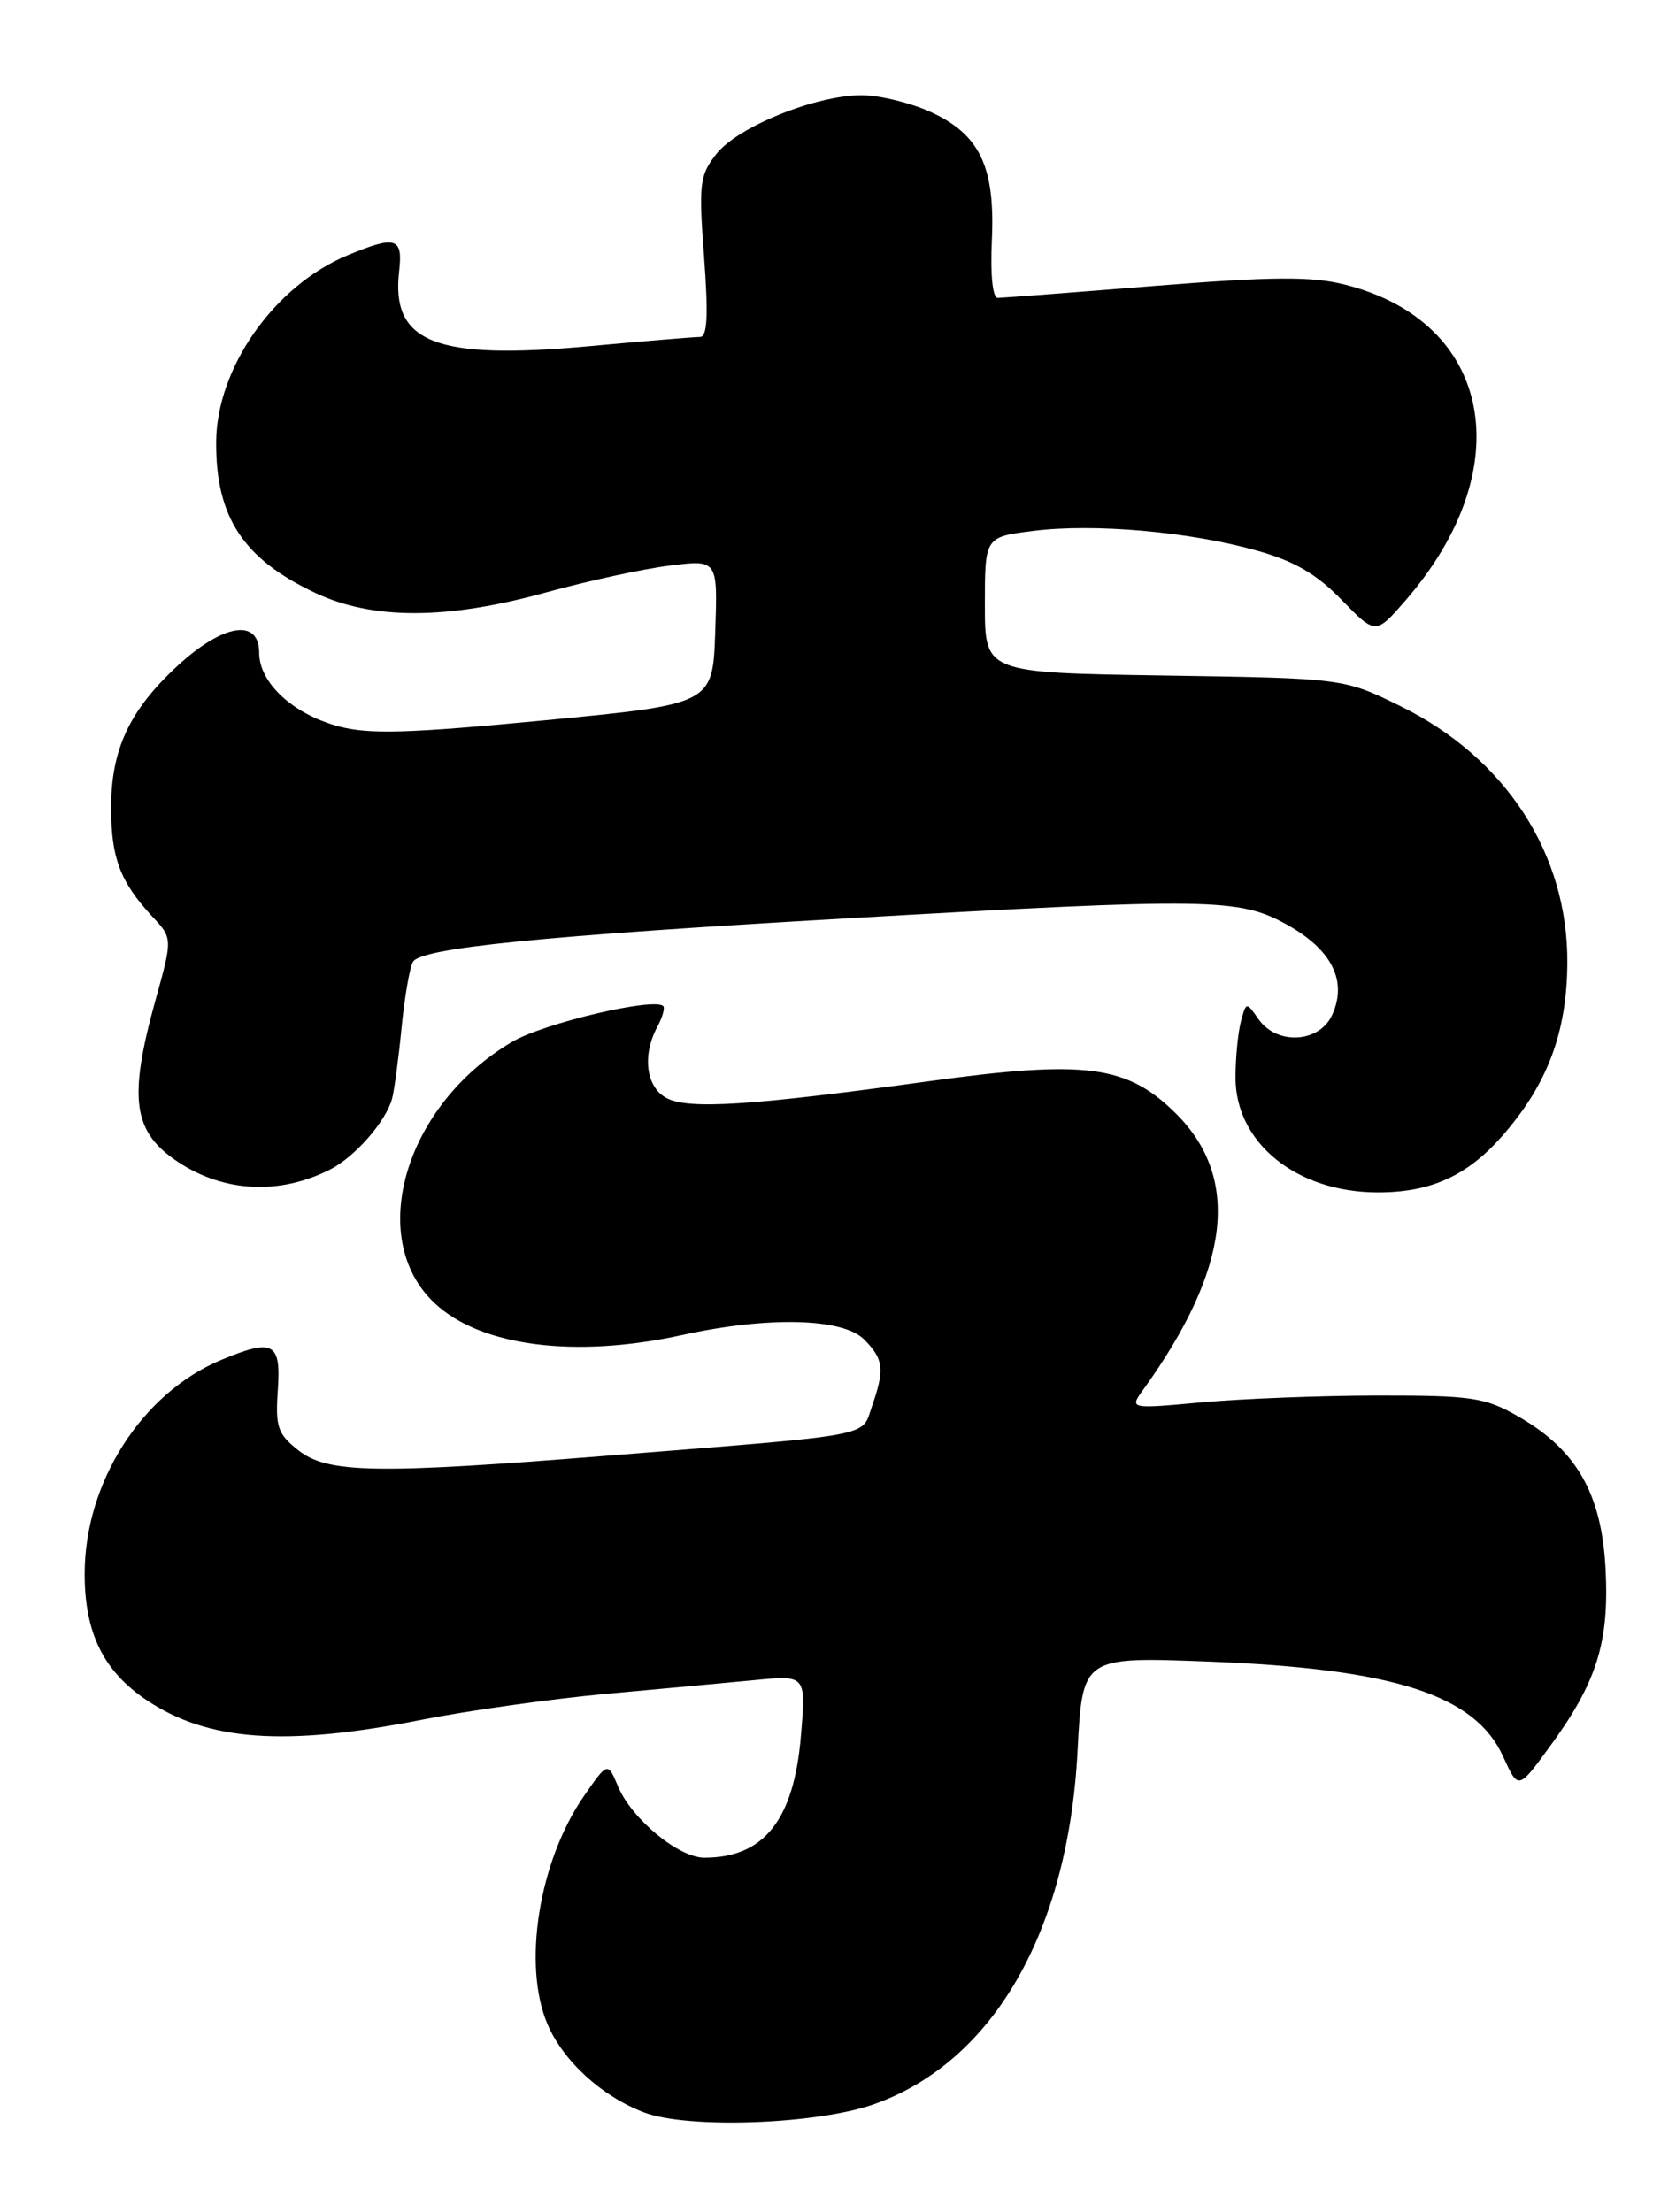 <?xml version="1.0" encoding="UTF-8" standalone="no"?>
<!DOCTYPE svg PUBLIC "-//W3C//DTD SVG 1.1//EN" "http://www.w3.org/Graphics/SVG/1.1/DTD/svg11.dtd" >
<svg xmlns="http://www.w3.org/2000/svg" xmlns:xlink="http://www.w3.org/1999/xlink" version="1.1" viewBox="0 0 194 256">
 <g >
 <path fill="currentColor"
d=" M 101.19 243.52 C 114.98 238.62 123.65 223.56 124.73 202.62 C 125.30 191.74 125.30 191.74 139.90 192.30 C 161.38 193.13 170.75 196.15 174.00 203.31 C 175.74 207.13 175.74 207.13 179.28 202.29 C 184.81 194.77 186.28 190.15 185.85 181.65 C 185.41 172.89 182.50 167.80 175.74 163.93 C 171.89 161.73 170.39 161.50 159.50 161.51 C 152.90 161.52 143.72 161.88 139.10 162.30 C 130.71 163.07 130.71 163.07 132.36 160.79 C 142.39 146.87 143.64 136.40 136.17 128.93 C 130.49 123.26 125.71 122.63 107.42 125.15 C 86.80 127.98 79.67 128.43 77.13 127.07 C 74.78 125.81 74.31 122.15 76.08 118.85 C 76.68 117.74 76.99 116.65 76.77 116.44 C 75.74 115.40 63.01 118.40 59.33 120.55 C 46.90 127.82 42.29 143.28 50.31 150.82 C 55.64 155.83 66.58 157.23 79.00 154.50 C 88.86 152.33 97.54 152.54 100.00 155.00 C 102.29 157.29 102.43 158.47 100.92 162.79 C 99.69 166.34 101.64 165.98 70.38 168.47 C 43.51 170.62 37.93 170.52 34.55 167.86 C 32.14 165.96 31.86 165.16 32.16 160.86 C 32.54 155.35 31.63 154.87 25.58 157.40 C 16.40 161.24 9.80 171.59 9.80 182.15 C 9.80 188.97 11.96 193.38 16.94 196.74 C 24.03 201.51 32.97 202.16 48.79 199.04 C 54.25 197.96 63.85 196.62 70.11 196.04 C 76.38 195.47 84.16 194.75 87.40 194.44 C 93.30 193.87 93.30 193.87 92.71 200.87 C 91.90 210.63 88.44 215.00 81.53 215.00 C 78.55 215.00 73.12 210.52 71.54 206.75 C 70.34 203.90 70.34 203.90 67.60 207.85 C 62.37 215.40 60.45 227.44 63.38 234.28 C 65.20 238.54 69.64 242.60 74.53 244.47 C 79.60 246.41 94.56 245.87 101.19 243.52 Z  M 38.16 135.38 C 41.05 133.93 44.64 129.84 45.38 127.17 C 45.63 126.25 46.13 122.56 46.48 118.97 C 46.83 115.38 47.43 111.92 47.81 111.30 C 48.80 109.70 62.86 108.30 98.10 106.28 C 140.13 103.88 143.43 103.93 148.98 107.02 C 154.17 109.91 155.99 113.54 154.20 117.46 C 152.72 120.71 147.81 120.99 145.68 117.96 C 144.26 115.93 144.25 115.93 143.64 118.21 C 143.30 119.47 143.02 122.38 143.01 124.67 C 142.99 132.27 150.08 138.00 159.50 138.00 C 165.60 138.00 169.84 136.08 173.86 131.50 C 179.10 125.54 181.36 119.55 181.42 111.50 C 181.52 98.87 174.32 87.74 162.17 81.76 C 155.55 78.50 155.55 78.50 134.78 78.18 C 114.00 77.86 114.00 77.86 114.00 70.00 C 114.00 62.14 114.00 62.14 119.63 61.44 C 126.64 60.56 137.65 61.53 145.43 63.71 C 149.82 64.93 152.38 66.42 155.29 69.42 C 159.23 73.47 159.23 73.47 162.69 69.49 C 176.01 54.16 172.76 37.23 155.67 32.94 C 151.83 31.97 147.33 32.00 133.67 33.09 C 124.23 33.85 116.05 34.47 115.50 34.48 C 114.90 34.49 114.62 31.82 114.81 27.81 C 115.20 19.28 113.41 15.54 107.68 12.94 C 105.38 11.90 101.83 11.03 99.79 11.02 C 94.51 10.99 85.42 14.65 82.93 17.81 C 80.98 20.28 80.86 21.26 81.50 29.75 C 82.00 36.54 81.88 39.00 81.02 39.00 C 80.37 39.00 74.54 39.48 68.06 40.08 C 50.40 41.69 45.24 39.64 46.20 31.39 C 46.66 27.48 45.81 27.22 40.22 29.55 C 31.74 33.08 25.06 42.59 25.02 51.18 C 24.98 59.86 28.16 64.69 36.50 68.62 C 43.16 71.76 51.72 71.74 63.22 68.56 C 68.01 67.24 74.44 65.84 77.51 65.46 C 83.08 64.76 83.08 64.76 82.79 73.13 C 82.50 81.50 82.50 81.50 63.00 83.37 C 47.18 84.89 42.68 85.01 39.14 84.05 C 33.87 82.62 30.00 79.01 30.00 75.55 C 30.00 71.53 25.84 72.19 20.57 77.04 C 14.99 82.19 12.86 86.73 12.86 93.48 C 12.86 99.29 13.91 102.06 17.61 106.05 C 19.99 108.59 19.99 108.59 17.99 115.78 C 14.82 127.22 15.37 131.05 20.69 134.53 C 25.97 137.99 32.35 138.30 38.16 135.38 Z "/>
</g>
</svg>